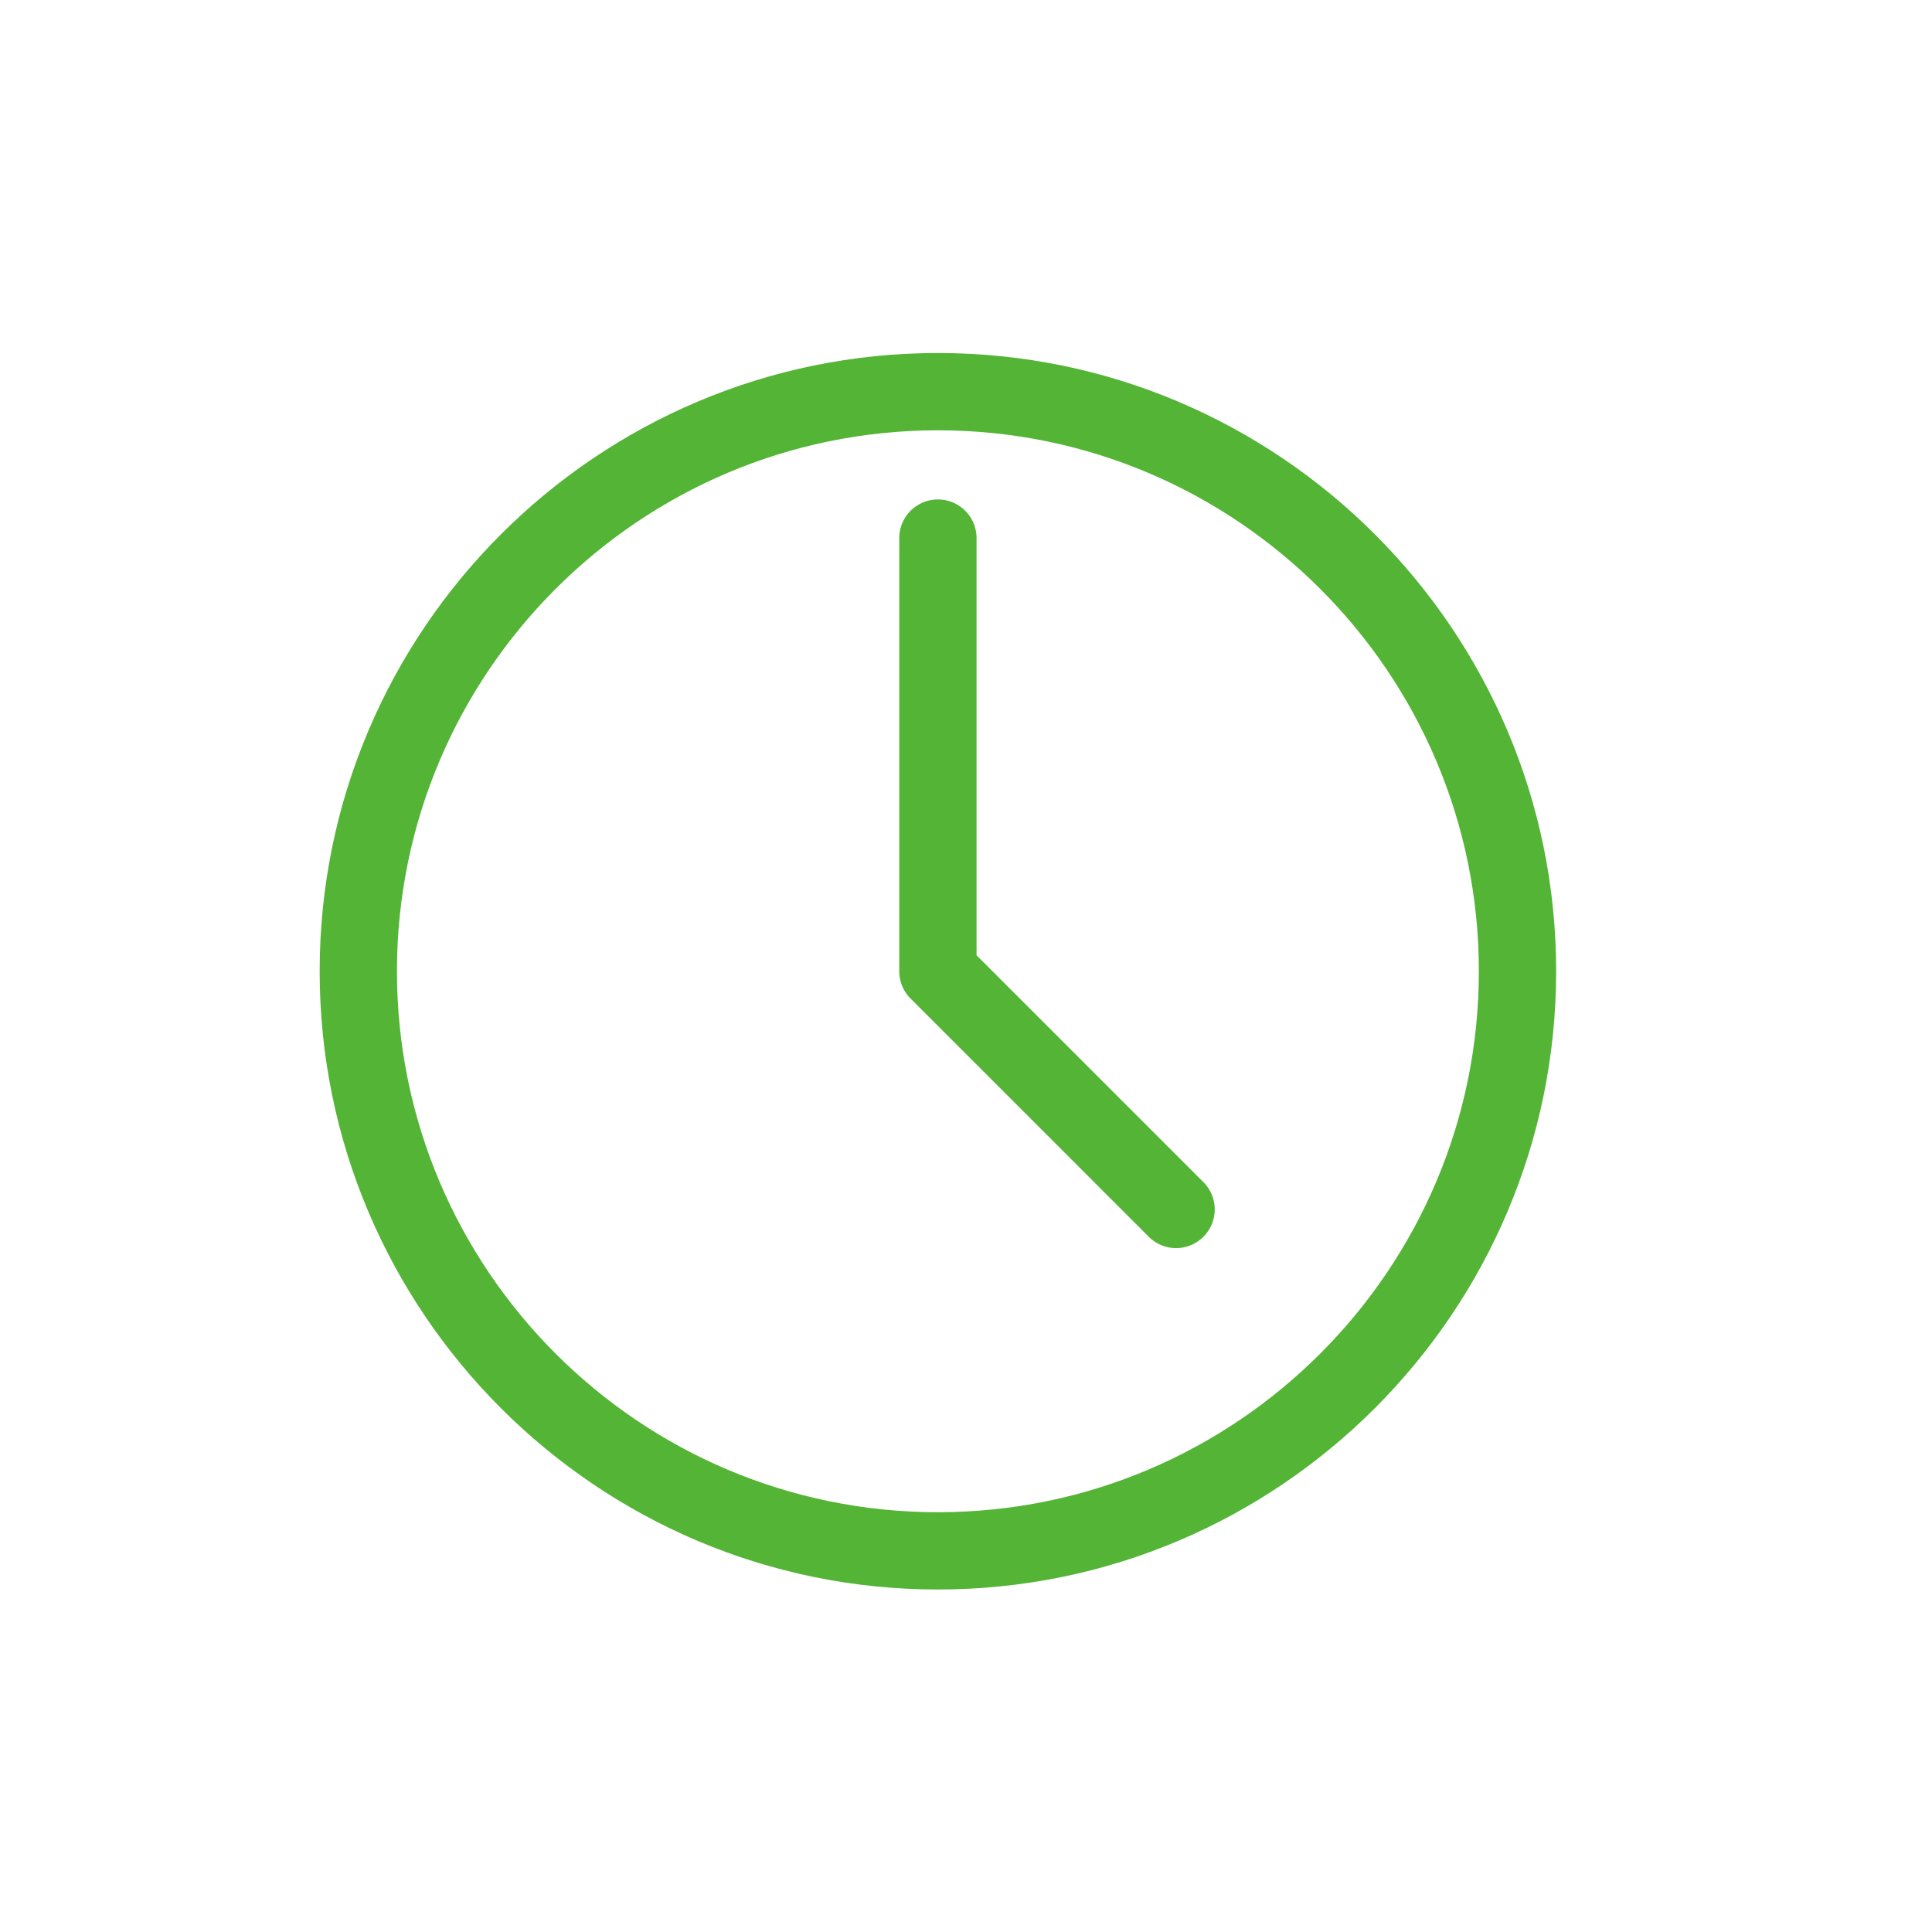 <svg xmlns="http://www.w3.org/2000/svg" viewBox="0 0 50 50" id="Clock"><path fill="#54b435" d="M24.273 41.136c8.822 0 16-7.178 16-16s-7.178-16-16-16-16 7.178-16 16 7.178 16 16 16zm0-30c7.72 0 14 6.28 14 14s-6.28 14-14 14-14-6.28-14-14 6.281-14 14-14z" class="color231f20 svgShape"></path><path fill="#54b435" d="M29.73 32.007a.997.997 0 0 0 1.414 0 .999.999 0 0 0 0-1.414l-5.871-5.871V13.926a1 1 0 1 0-2 0v11.21c0 .265.105.52.293.707l6.164 6.164z" class="color231f20 svgShape"></path></svg>